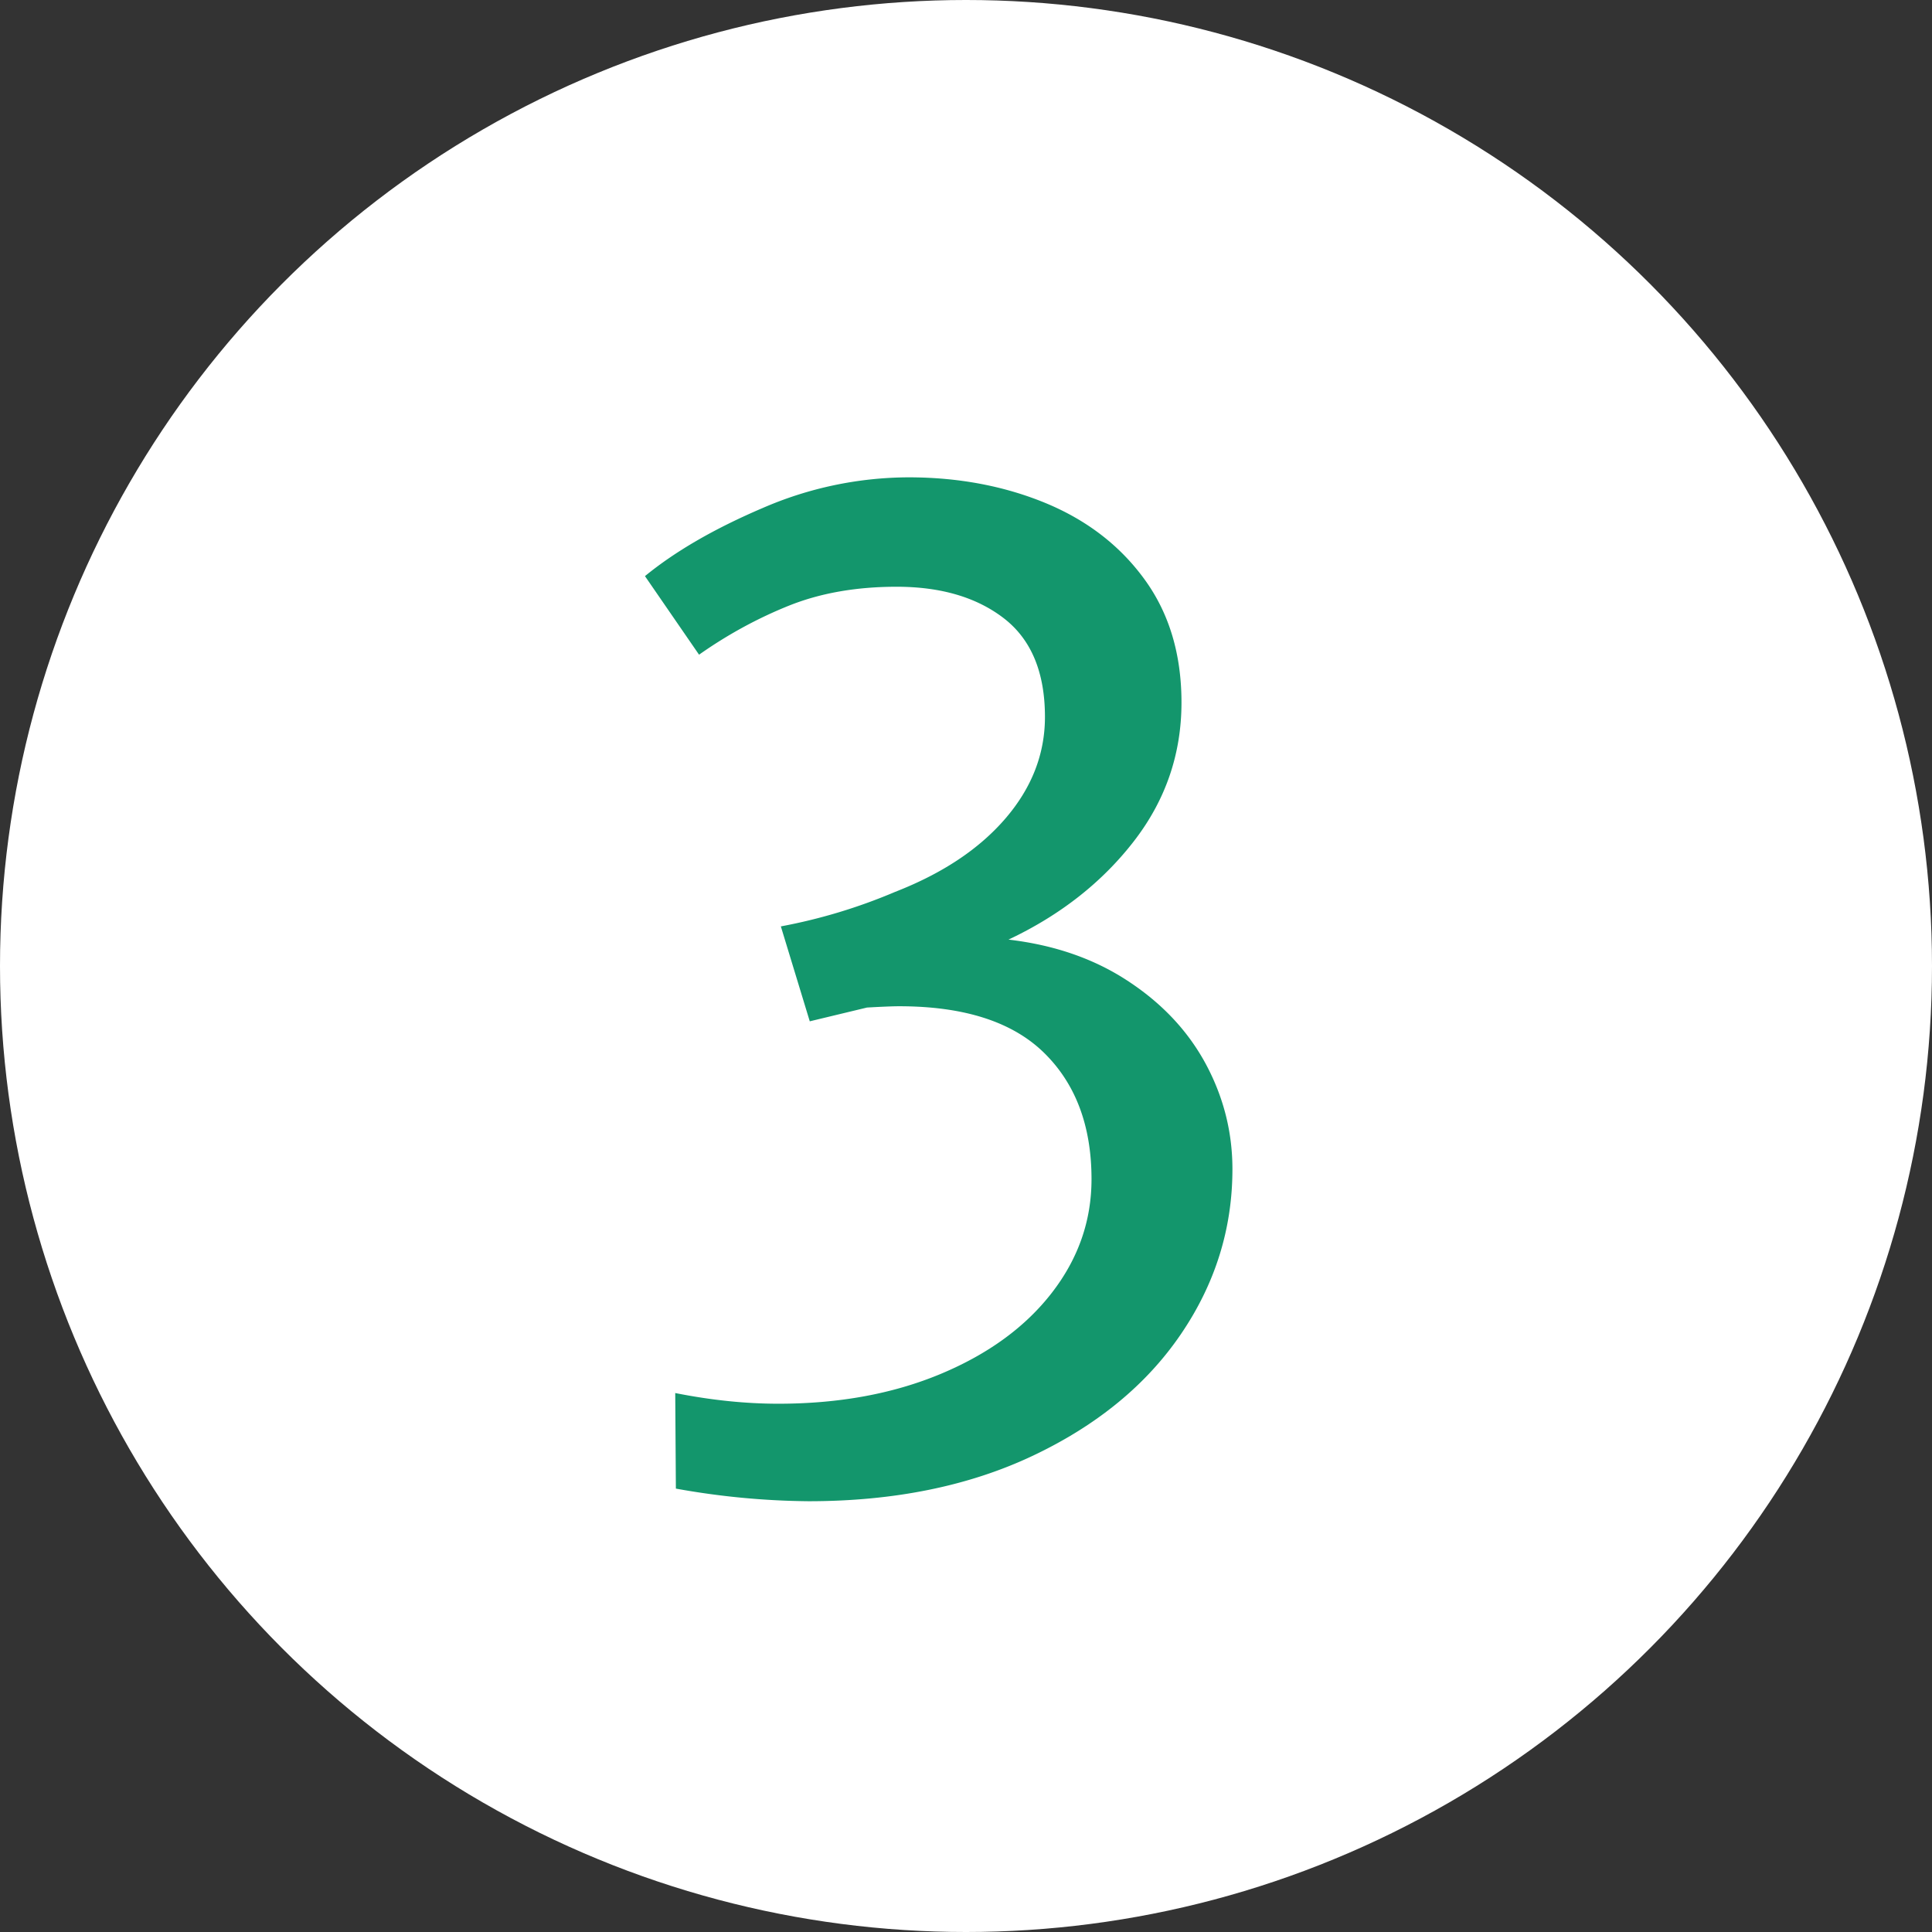 <svg width="30" height="30" viewBox="0 0 30 30" xmlns="http://www.w3.org/2000/svg"><rect x="0" y="0" width="30" height="30" fill="#333333" stroke="none"/><title>apStep1-3</title><g fill="none" fill-rule="evenodd"><path fill="none" d="M0 0h30v30H0z"/><circle fill="#FFF" cx="15" cy="15" r="15"/><path d="M17.525 15.24c.528.348.928.777 1.202 1.288.273.511.41 1.053.41 1.626 0 .925-.267 1.78-.801 2.564s-1.299 1.413-2.295 1.885-2.158.708-3.486.708a12.1 12.1 0 0 1-2.06-.196l-.01-1.484c.553.11 1.087.166 1.6.166.945 0 1.786-.155 2.525-.464.74-.31 1.314-.73 1.724-1.26.41-.53.615-1.118.615-1.762 0-.827-.246-1.482-.737-1.963-.492-.482-1.242-.723-2.251-.723-.098 0-.264.007-.498.02l-.889.214-.449-1.474a8.527 8.527 0 0 0 1.777-.537c.736-.287 1.307-.668 1.714-1.143.407-.475.61-1 .61-1.572 0-.69-.211-1.2-.634-1.529-.423-.328-.98-.493-1.67-.493-.625 0-1.182.098-1.67.293-.488.196-.954.45-1.397.762l-.84-1.22c.47-.385 1.076-.736 1.822-1.055a5.723 5.723 0 0 1 2.27-.479c.775 0 1.485.134 2.13.4.644.267 1.157.663 1.537 1.187.381.524.572 1.16.572 1.91 0 .8-.248 1.52-.742 2.157-.495.638-1.143 1.146-1.944 1.524.716.084 1.338.3 1.865.65z" fill="#13966C"/></g></svg>